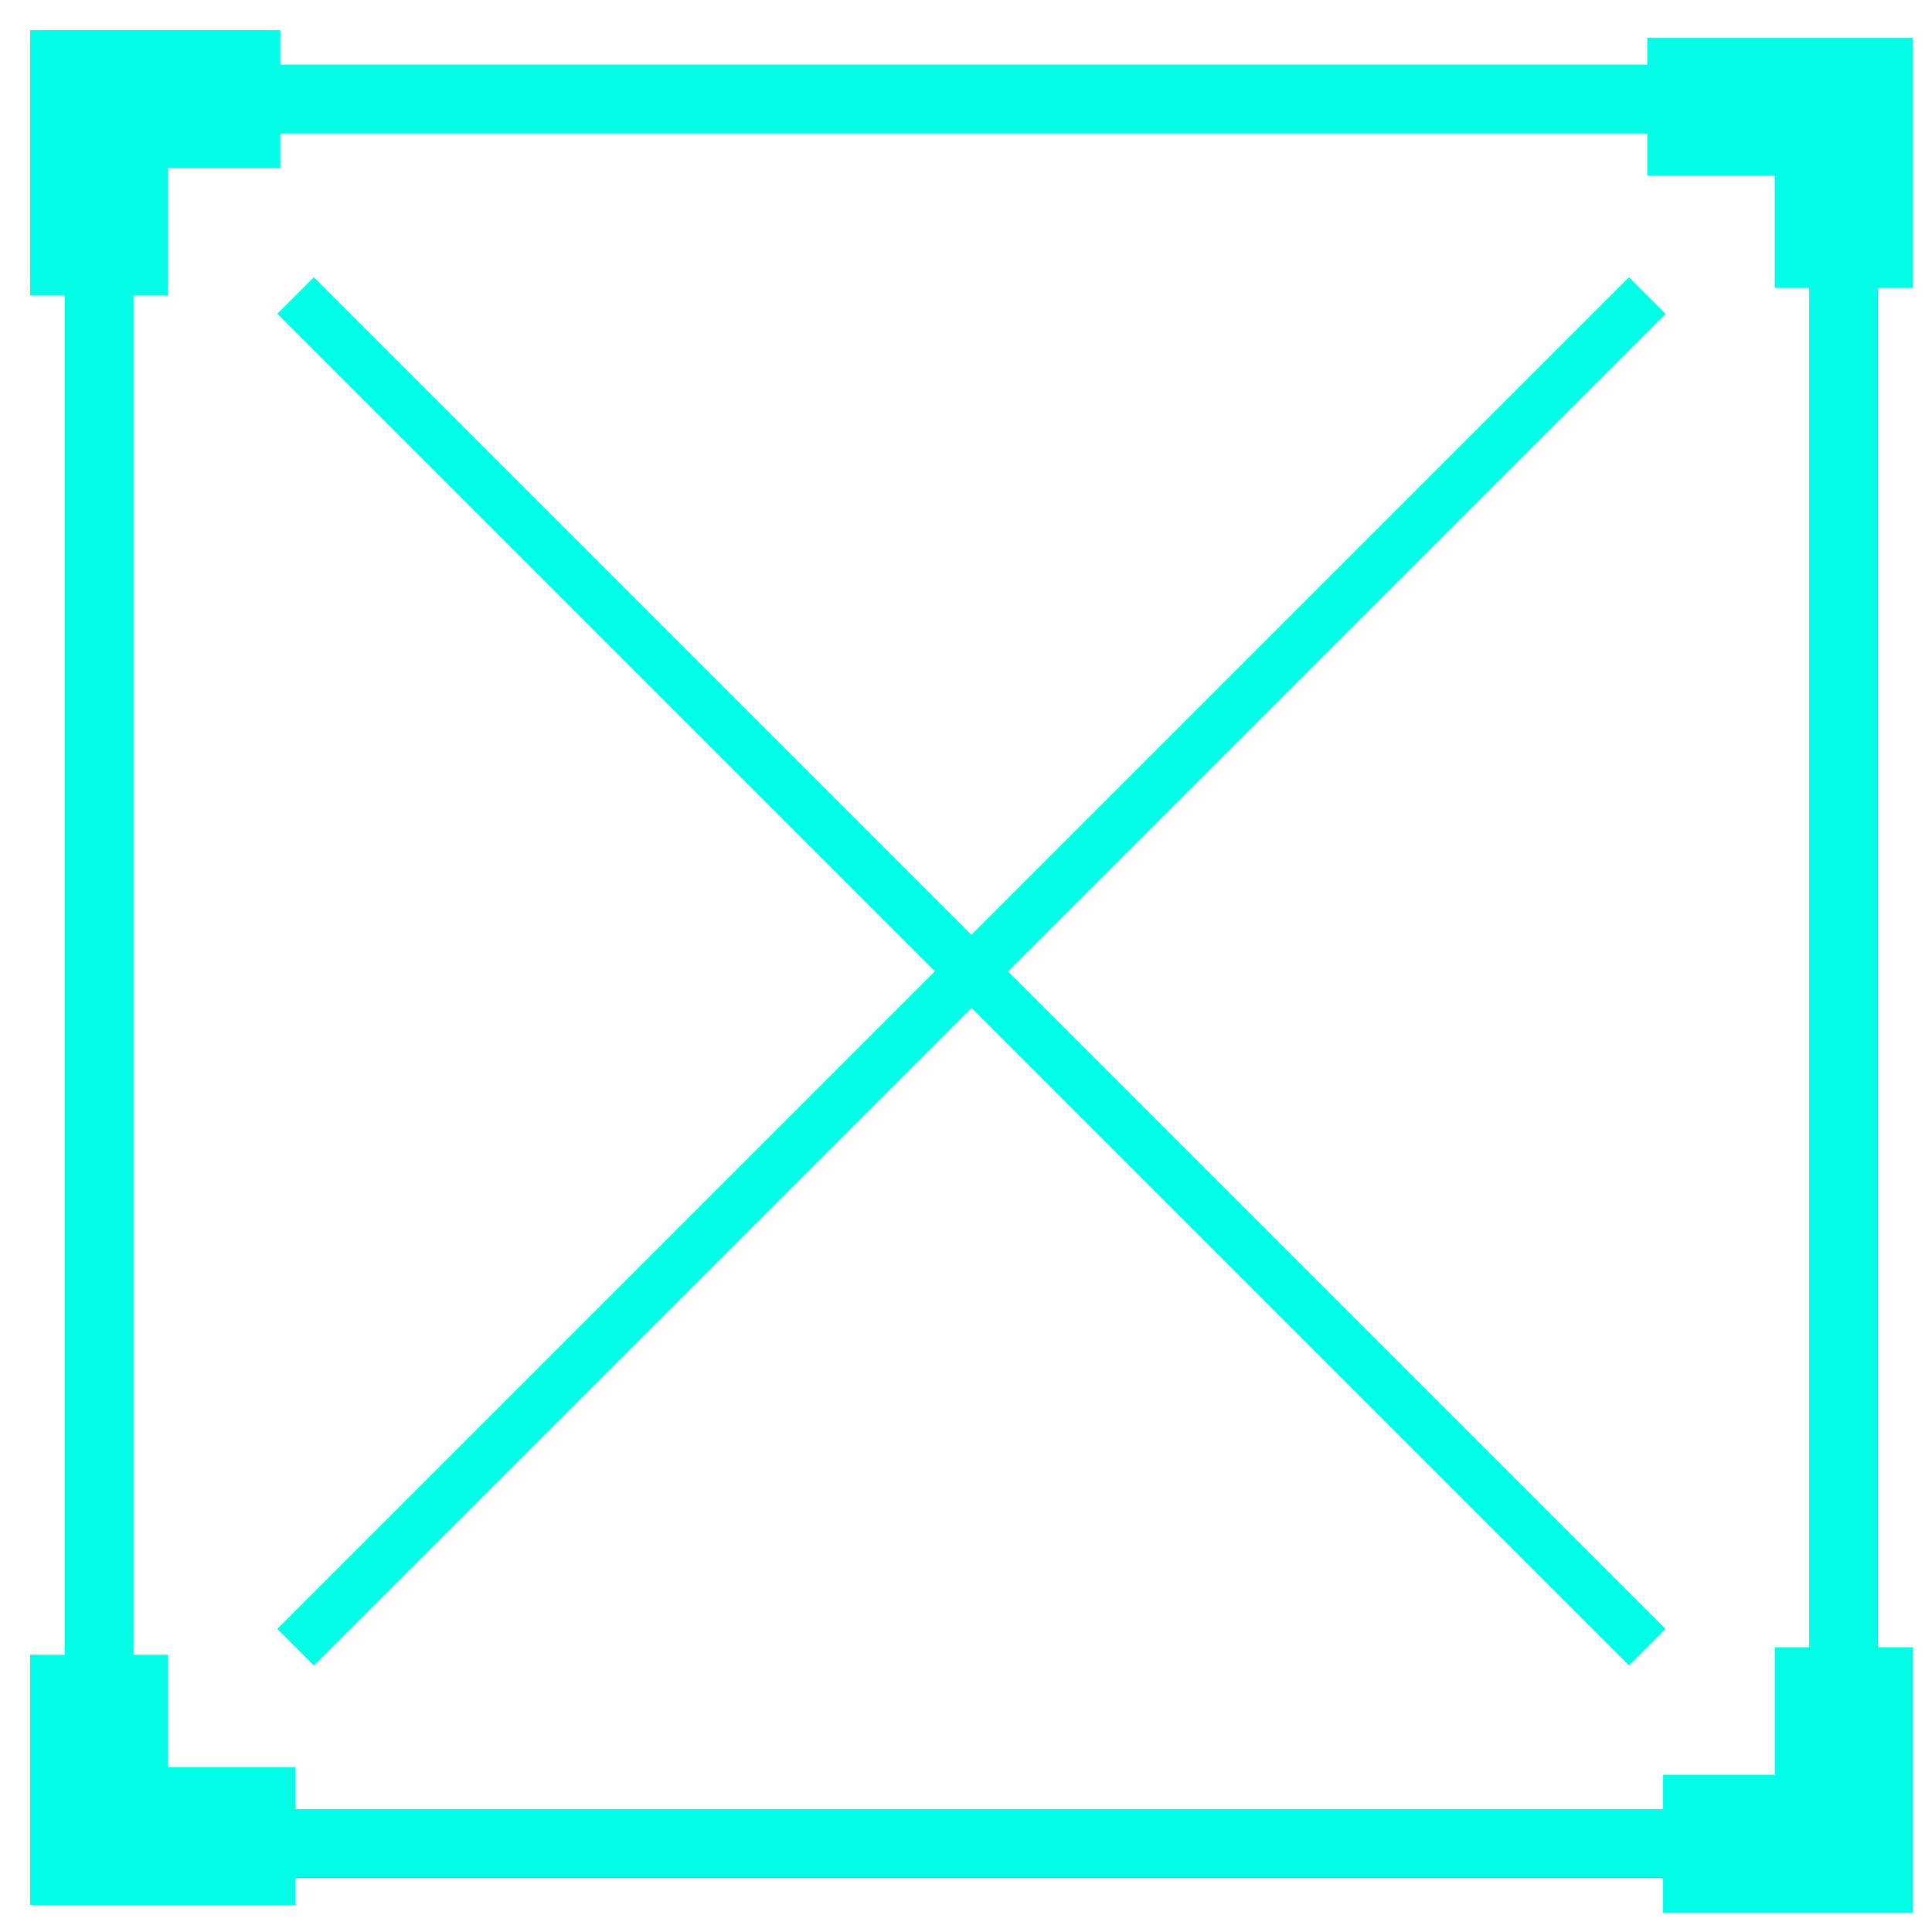 <svg width="39" height="39" viewBox="0 0 39 39" fill="none" xmlns="http://www.w3.org/2000/svg">
<path d="M37.217 2H2V37.217H37.217V2Z" stroke="#00FFE6" stroke-width="1.391" stroke-miterlimit="10"/>
<path d="M37.218 33.252V37.217H33.572" stroke="#00FFE6" stroke-width="2.783" stroke-miterlimit="10"/>
<path d="M2 5.966V2H5.659" stroke="#00FFE6" stroke-width="2.783" stroke-miterlimit="10"/>
<path d="M33.252 2.152H37.217V5.812" stroke="#00FFE6" stroke-width="2.783" stroke-miterlimit="10"/>
<path d="M5.966 37.063H2V33.404" stroke="#00FFE6" stroke-width="2.783" stroke-miterlimit="10"/>
<path d="M5.966 5.965L33.252 33.251" stroke="#00FFE6" stroke-width="1.044" stroke-miterlimit="10"/>
<path d="M5.966 33.251L33.252 5.965" stroke="#00FFE6" stroke-width="1.044" stroke-miterlimit="10"/>
</svg>
